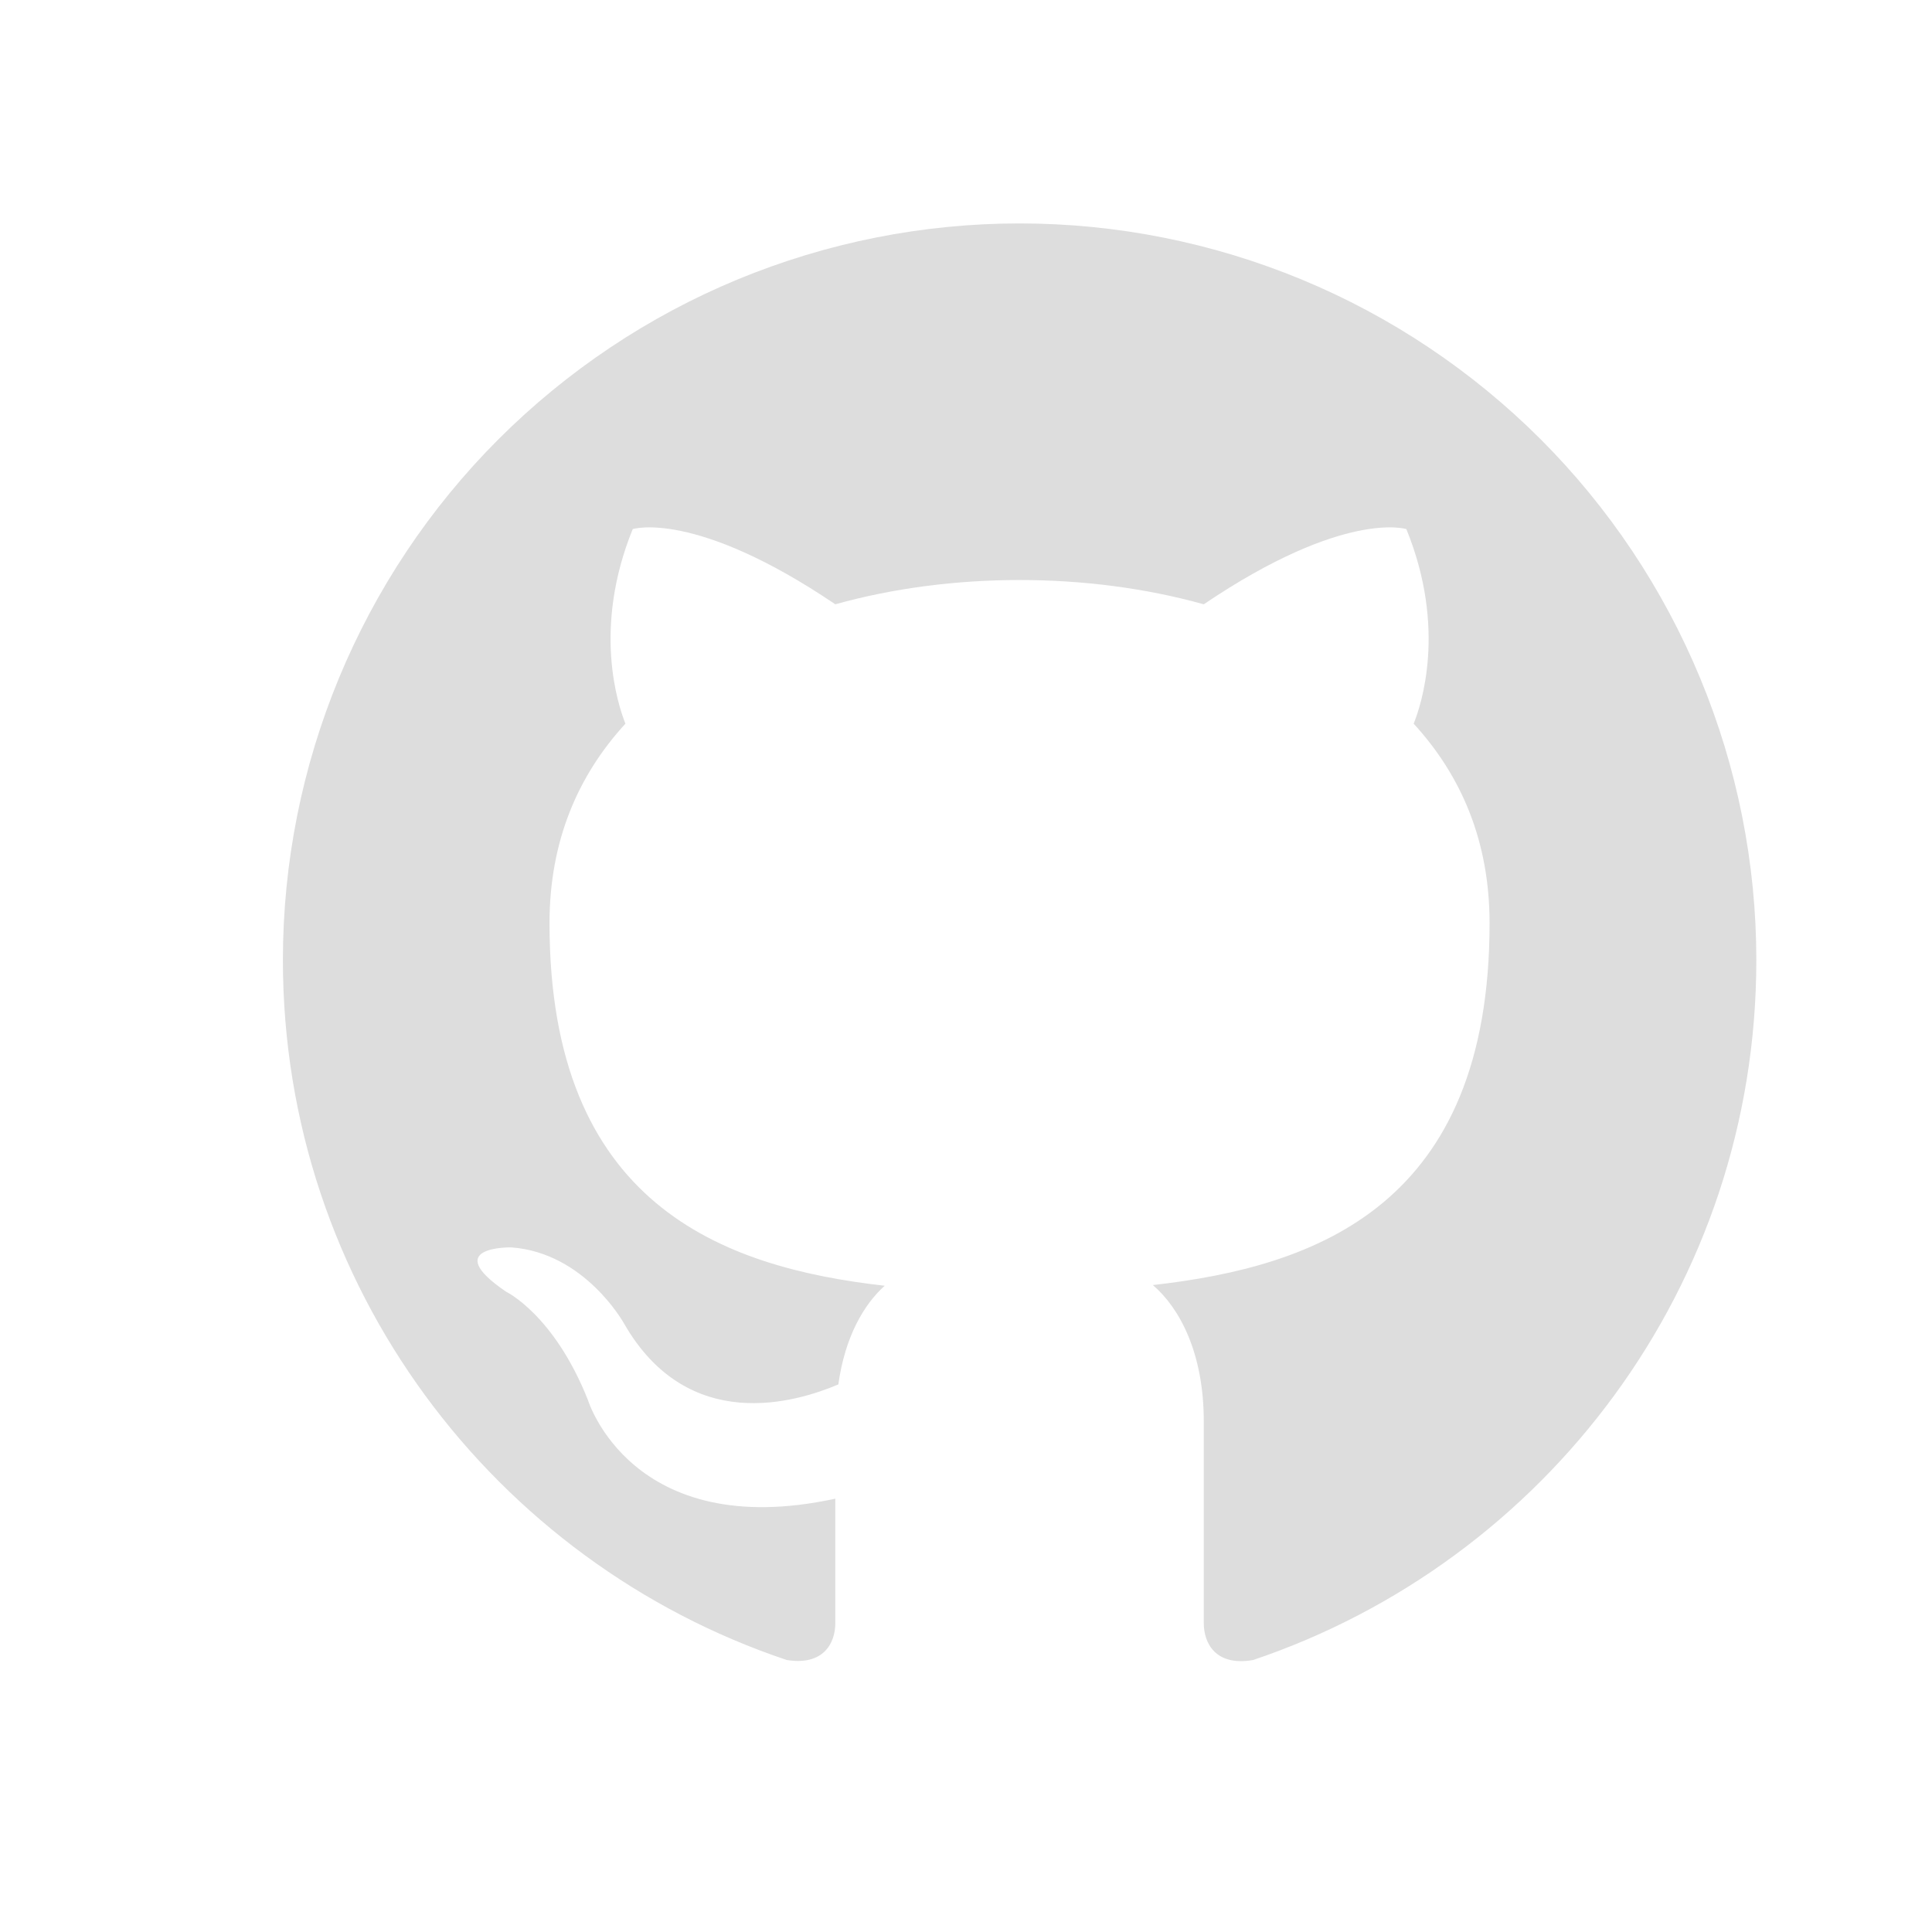 <svg width="14" height="14" viewBox="0 0 14 14" fill="none" xmlns="http://www.w3.org/2000/svg">
<g id="github">
<path id="Vector" d="M7.388 1.619C6.687 1.619 5.993 1.757 5.345 2.025C4.697 2.293 4.109 2.687 3.613 3.182C2.612 4.183 2.05 5.541 2.05 6.957C2.05 9.317 3.582 11.319 5.701 12.029C5.968 12.072 6.053 11.906 6.053 11.762C6.053 11.639 6.053 11.303 6.053 10.86C4.575 11.18 4.26 10.144 4.26 10.144C4.014 9.525 3.667 9.36 3.667 9.36C3.181 9.029 3.704 9.039 3.704 9.039C4.238 9.077 4.521 9.589 4.521 9.589C4.986 10.401 5.771 10.161 6.075 10.032C6.123 9.685 6.262 9.45 6.411 9.317C5.226 9.183 3.982 8.724 3.982 6.69C3.982 6.098 4.185 5.623 4.532 5.244C4.479 5.11 4.292 4.555 4.585 3.834C4.585 3.834 5.034 3.69 6.053 4.379C6.475 4.261 6.934 4.203 7.388 4.203C7.842 4.203 8.301 4.261 8.723 4.379C9.742 3.69 10.191 3.834 10.191 3.834C10.485 4.555 10.298 5.11 10.244 5.244C10.591 5.623 10.794 6.098 10.794 6.69C10.794 8.73 9.545 9.178 8.354 9.312C8.547 9.477 8.723 9.803 8.723 10.299C8.723 11.015 8.723 11.591 8.723 11.762C8.723 11.906 8.808 12.077 9.081 12.029C11.2 11.314 12.727 9.317 12.727 6.957C12.727 6.256 12.589 5.562 12.32 4.914C12.052 4.267 11.659 3.678 11.163 3.182C10.667 2.687 10.079 2.293 9.431 2.025C8.783 1.757 8.089 1.619 7.388 1.619Z" fill="#DDDDDD"/>
</g>
</svg>

